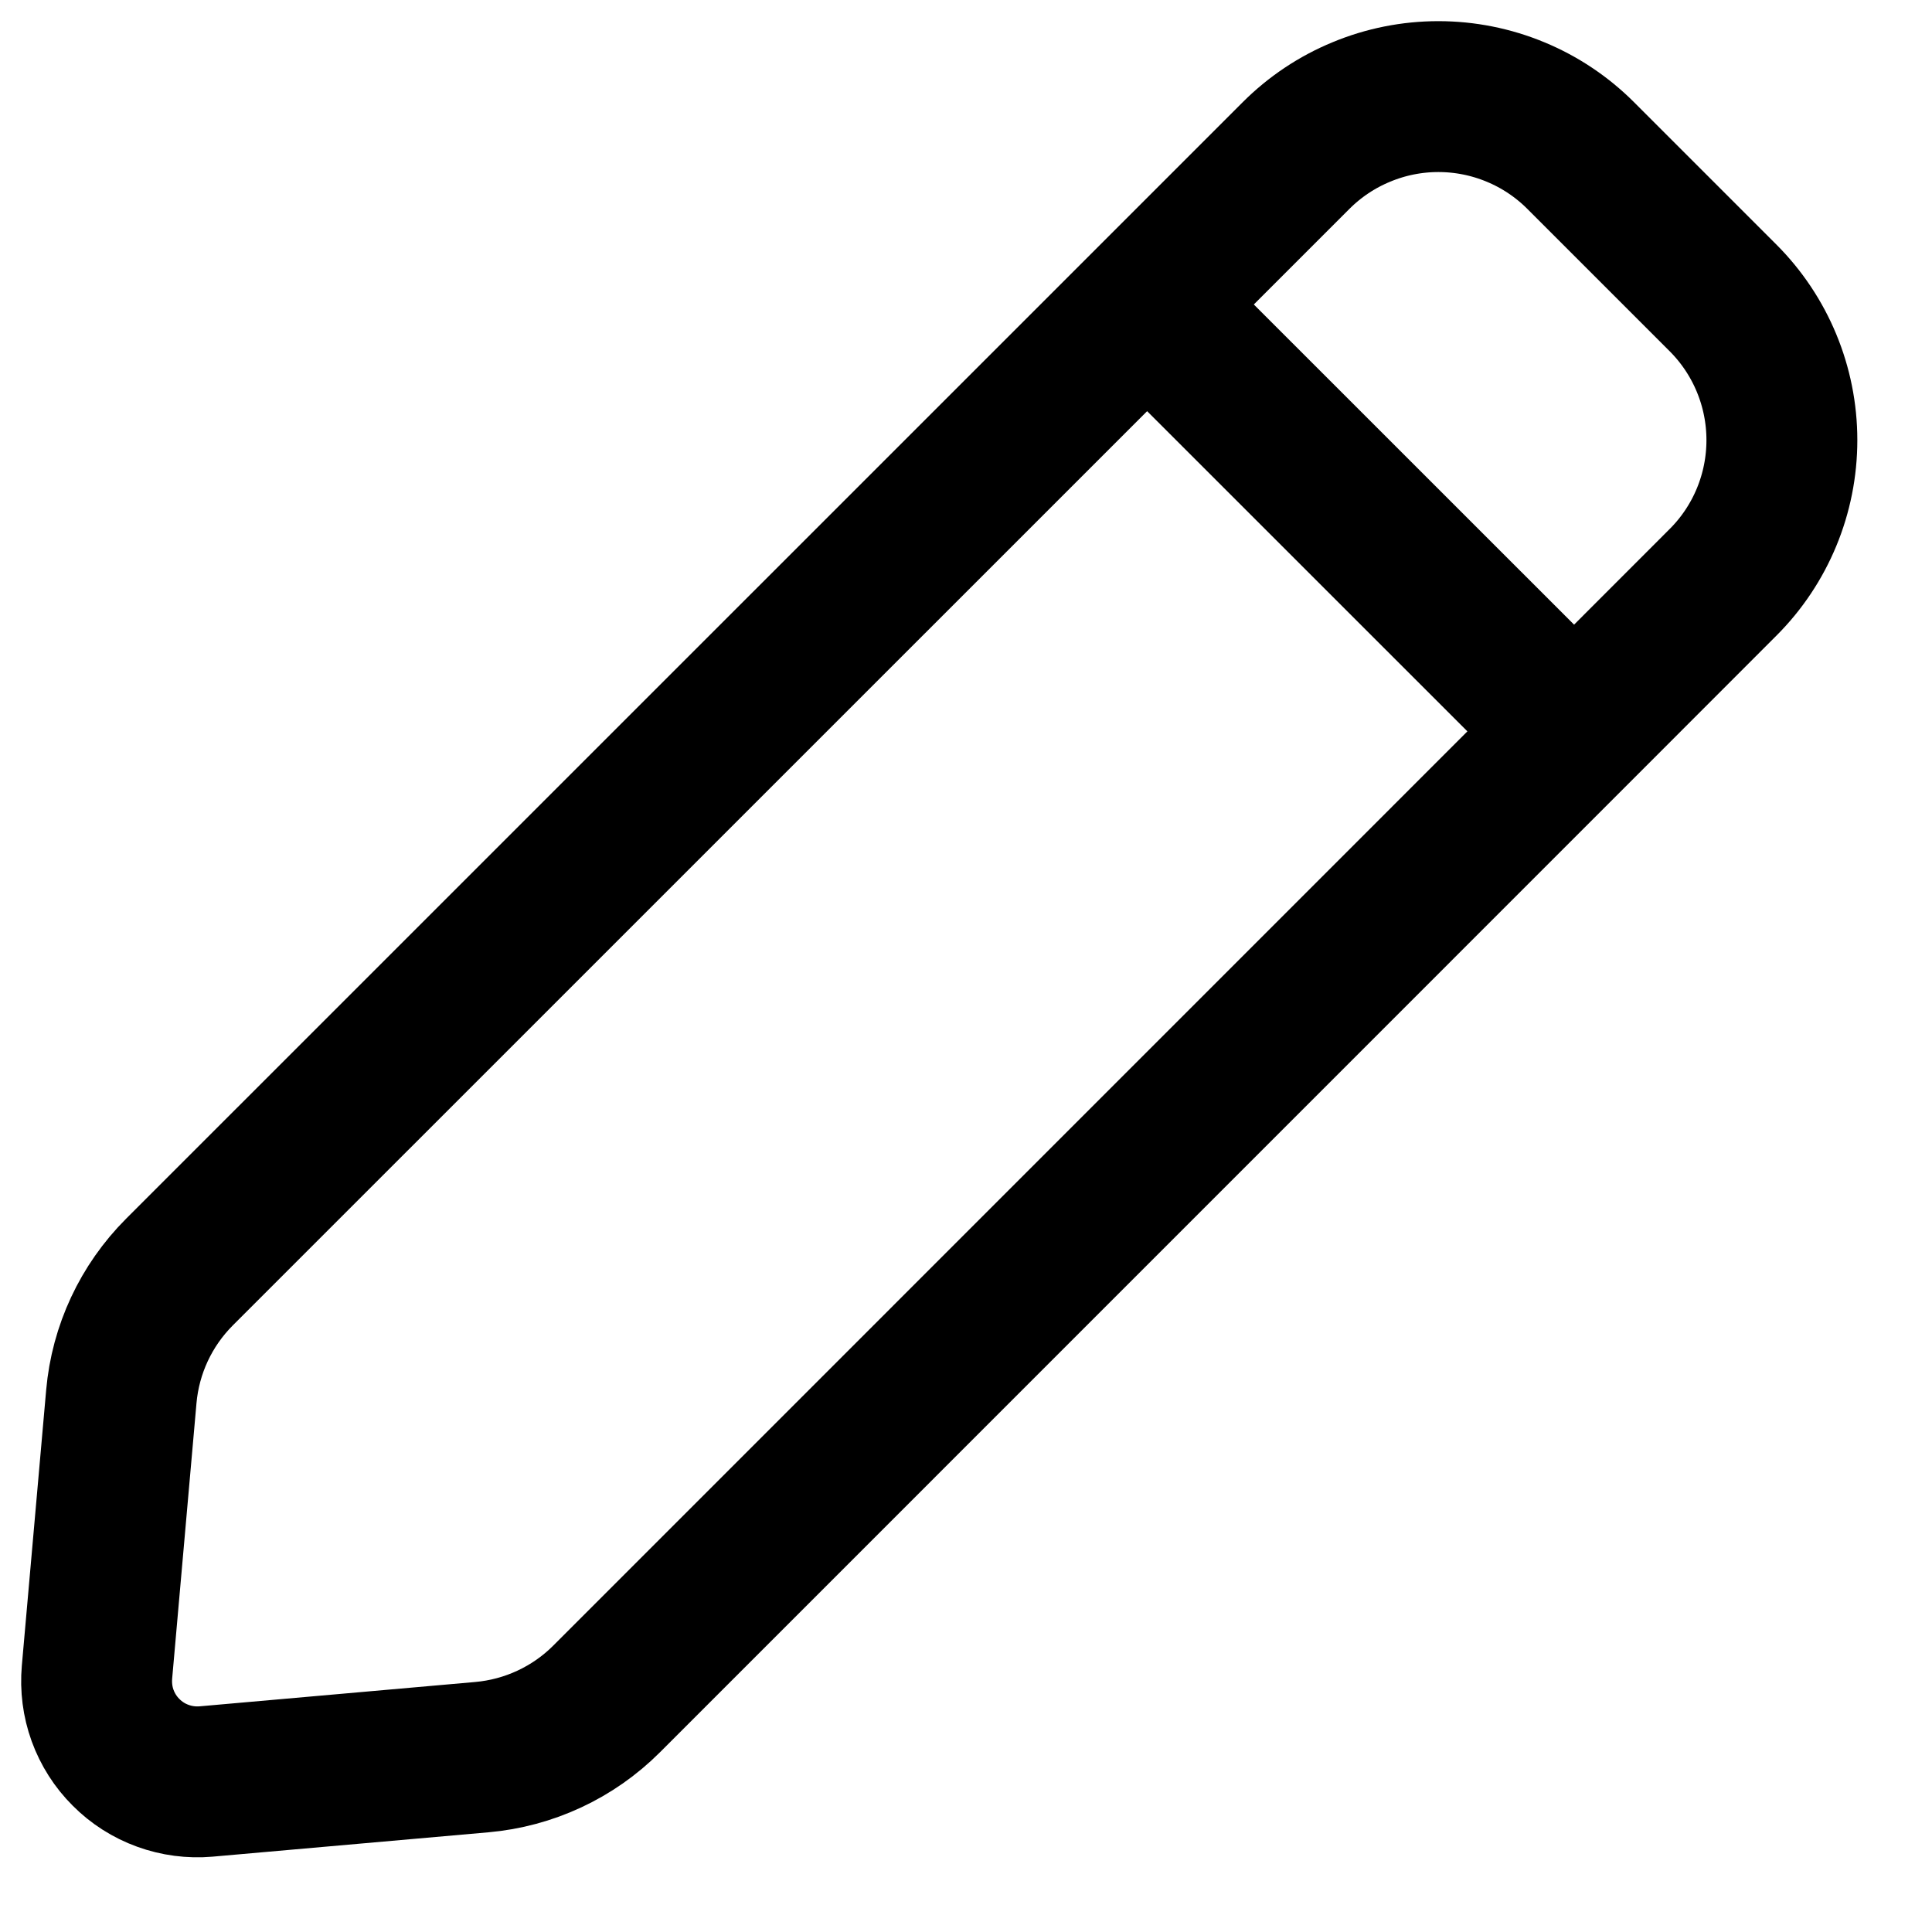 <svg width="20" height="20" viewBox="0 0 20 20" fill="none" xmlns="http://www.w3.org/2000/svg">
<path d="M11.875 3.152L13.417 1.61C13.61 1.417 13.84 1.263 14.093 1.159C14.345 1.054 14.616 1 14.89 1C15.164 1 15.435 1.054 15.688 1.159C15.94 1.263 16.17 1.417 16.363 1.61L17.836 3.083C18.227 3.474 18.446 4.004 18.446 4.556C18.446 5.109 18.227 5.639 17.836 6.029L16.295 7.571M11.875 3.152L1.858 13.168C1.512 13.514 1.299 13.97 1.256 14.457L1.004 17.311C0.991 17.463 1.01 17.616 1.062 17.759C1.114 17.902 1.197 18.033 1.305 18.14C1.412 18.248 1.542 18.331 1.686 18.383C1.829 18.435 1.982 18.455 2.133 18.442L4.987 18.19C5.475 18.147 5.933 17.934 6.279 17.588L16.295 7.571M11.875 3.152L16.295 7.571" stroke="black" stroke-width="1.562" stroke-linecap="round" stroke-linejoin="round"/>
</svg>
